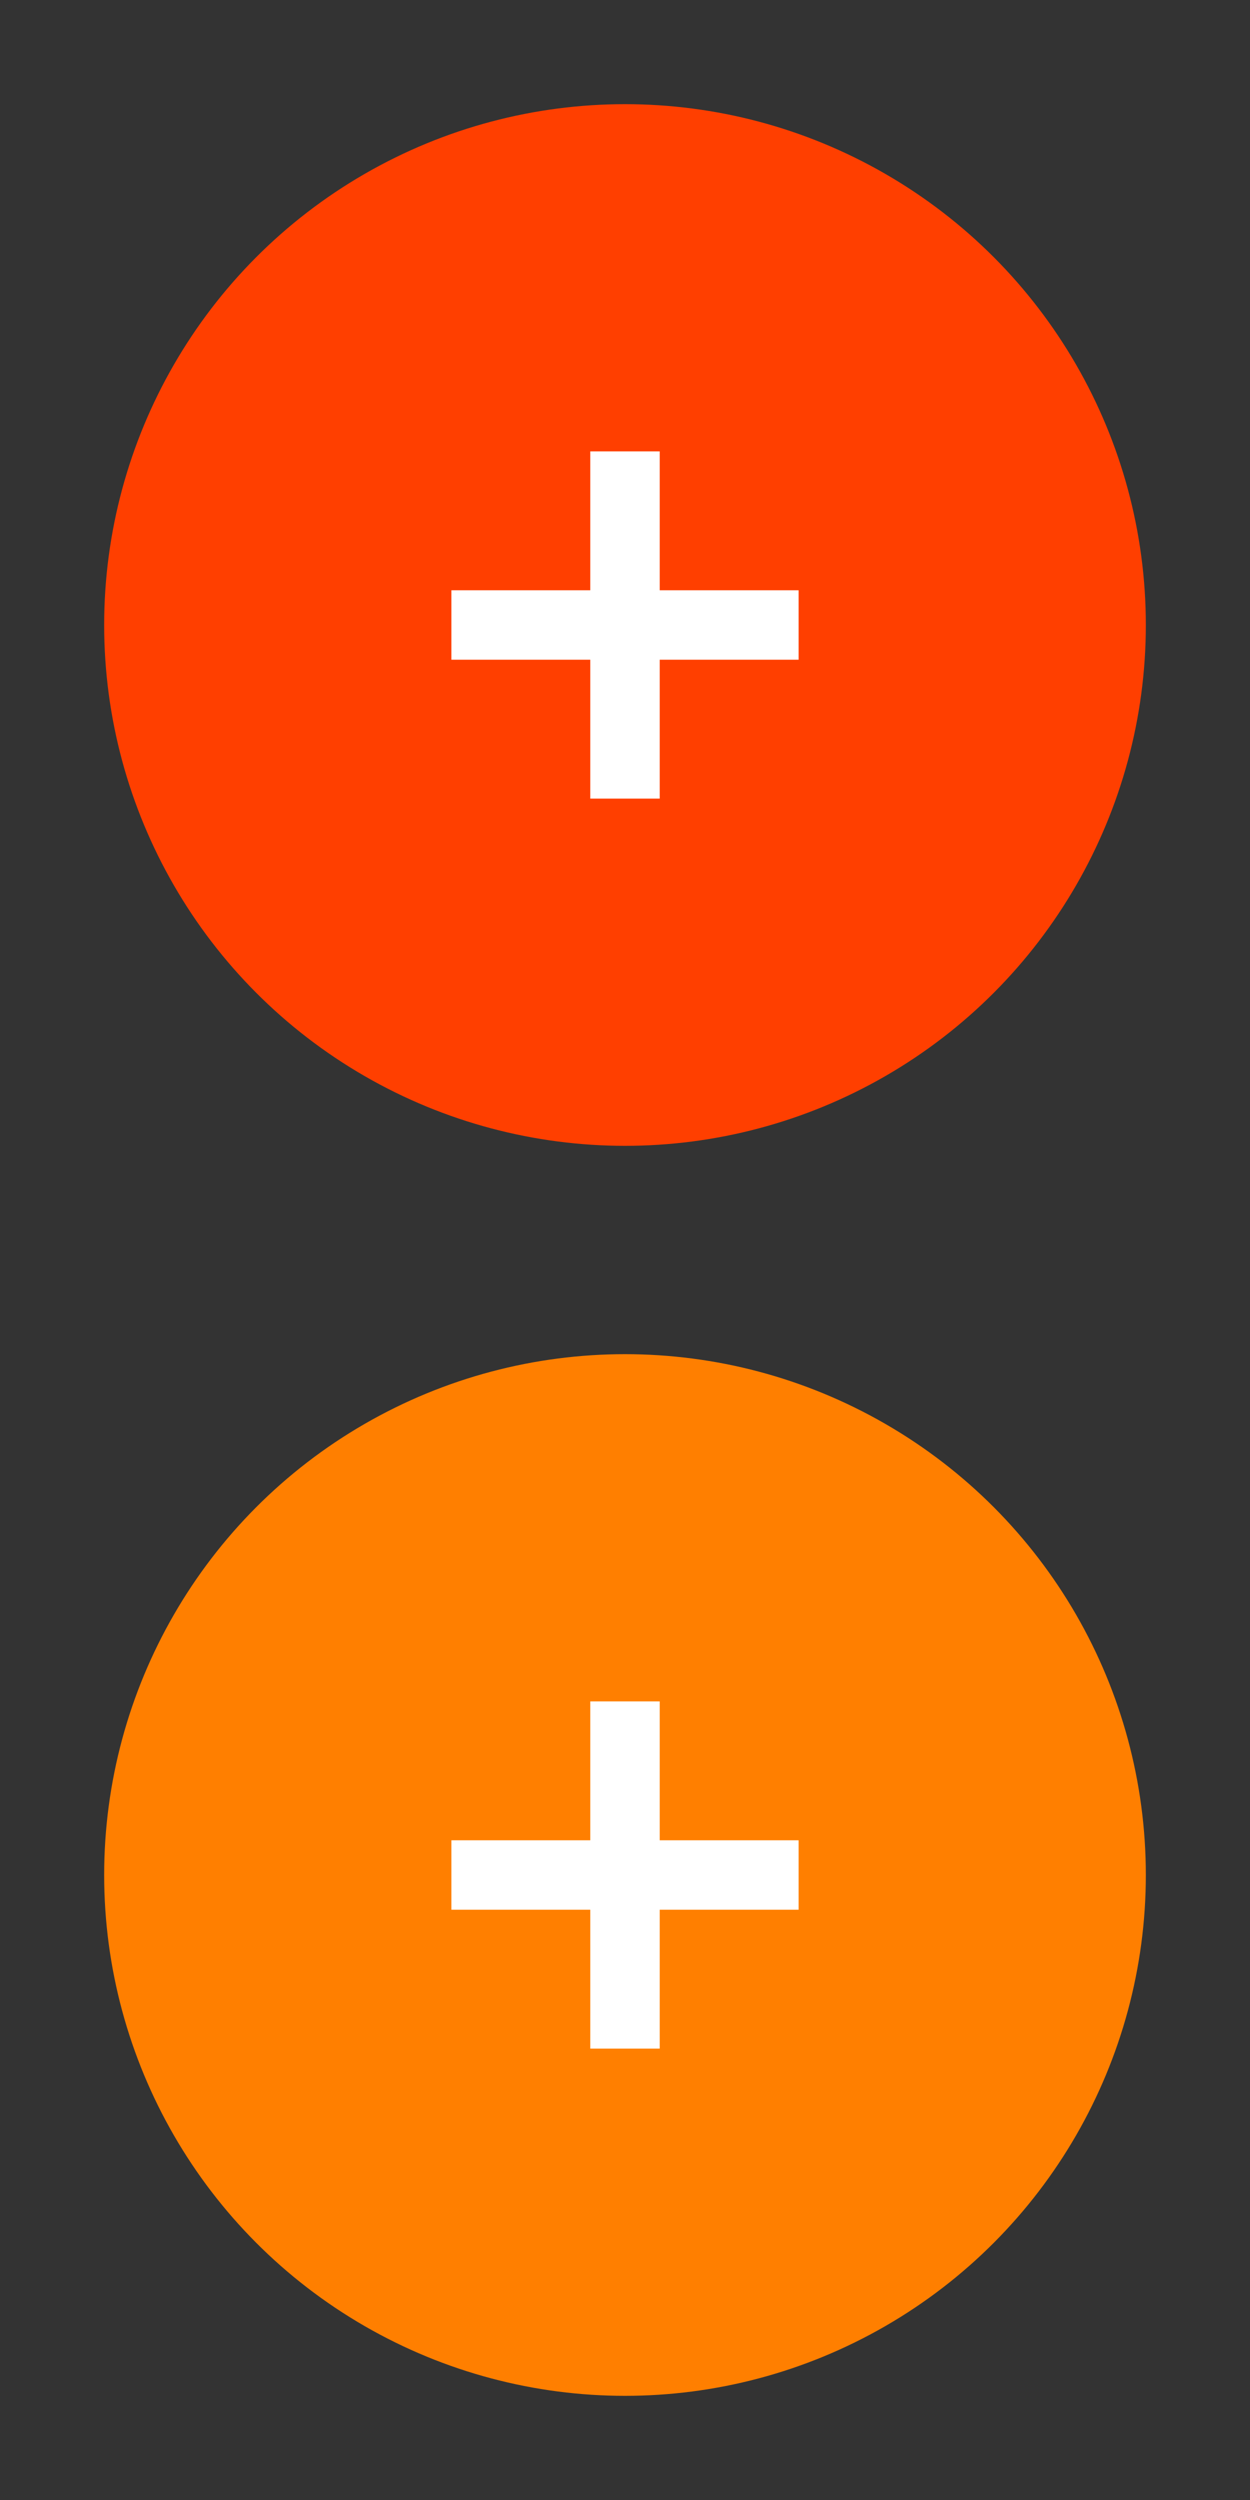 <?xml version="1.0" encoding="utf-8"?>
<!-- Generator: Adobe Illustrator 15.0.2, SVG Export Plug-In . SVG Version: 6.00 Build 0)  -->
<!DOCTYPE svg PUBLIC "-//W3C//DTD SVG 1.1//EN" "http://www.w3.org/Graphics/SVG/1.1/DTD/svg11.dtd">
<svg version="1.1" id="Calque_1" xmlns="http://www.w3.org/2000/svg" xmlns:xlink="http://www.w3.org/1999/xlink" x="0px" y="0px"
	 width="18px" height="36px" viewBox="0 0 18 36" enable-background="new 0 0 18 36" xml:space="preserve">
<rect x="0" y="0" width="18" height="36" fill="#333333" stroke="none"/>
<rect x="1.5" y="18" fill="none" width="15" height="18"/>
<rect x="1.5" fill="none" width="15" height="18"/>
<g>
	<circle fill="#FF3F00" cx="9" cy="9" r="7.5"/>
	<g>
		<rect x="8.5" y="6.5" fill="#FFFFFF" width="1" height="5"/>
		<rect x="6.5" y="8.5" fill="#FFFFFF" width="5" height="1"/>
	</g>
</g>
<g>
	<circle fill="#FF7F00" cx="9" cy="27" r="7.5"/>
	<g>
		<rect x="8.5" y="24.5" fill="#FFFFFF" width="1" height="5"/>
		<rect x="6.5" y="26.5" fill="#FFFFFF" width="5" height="1"/>
	</g>
</g>
</svg>
